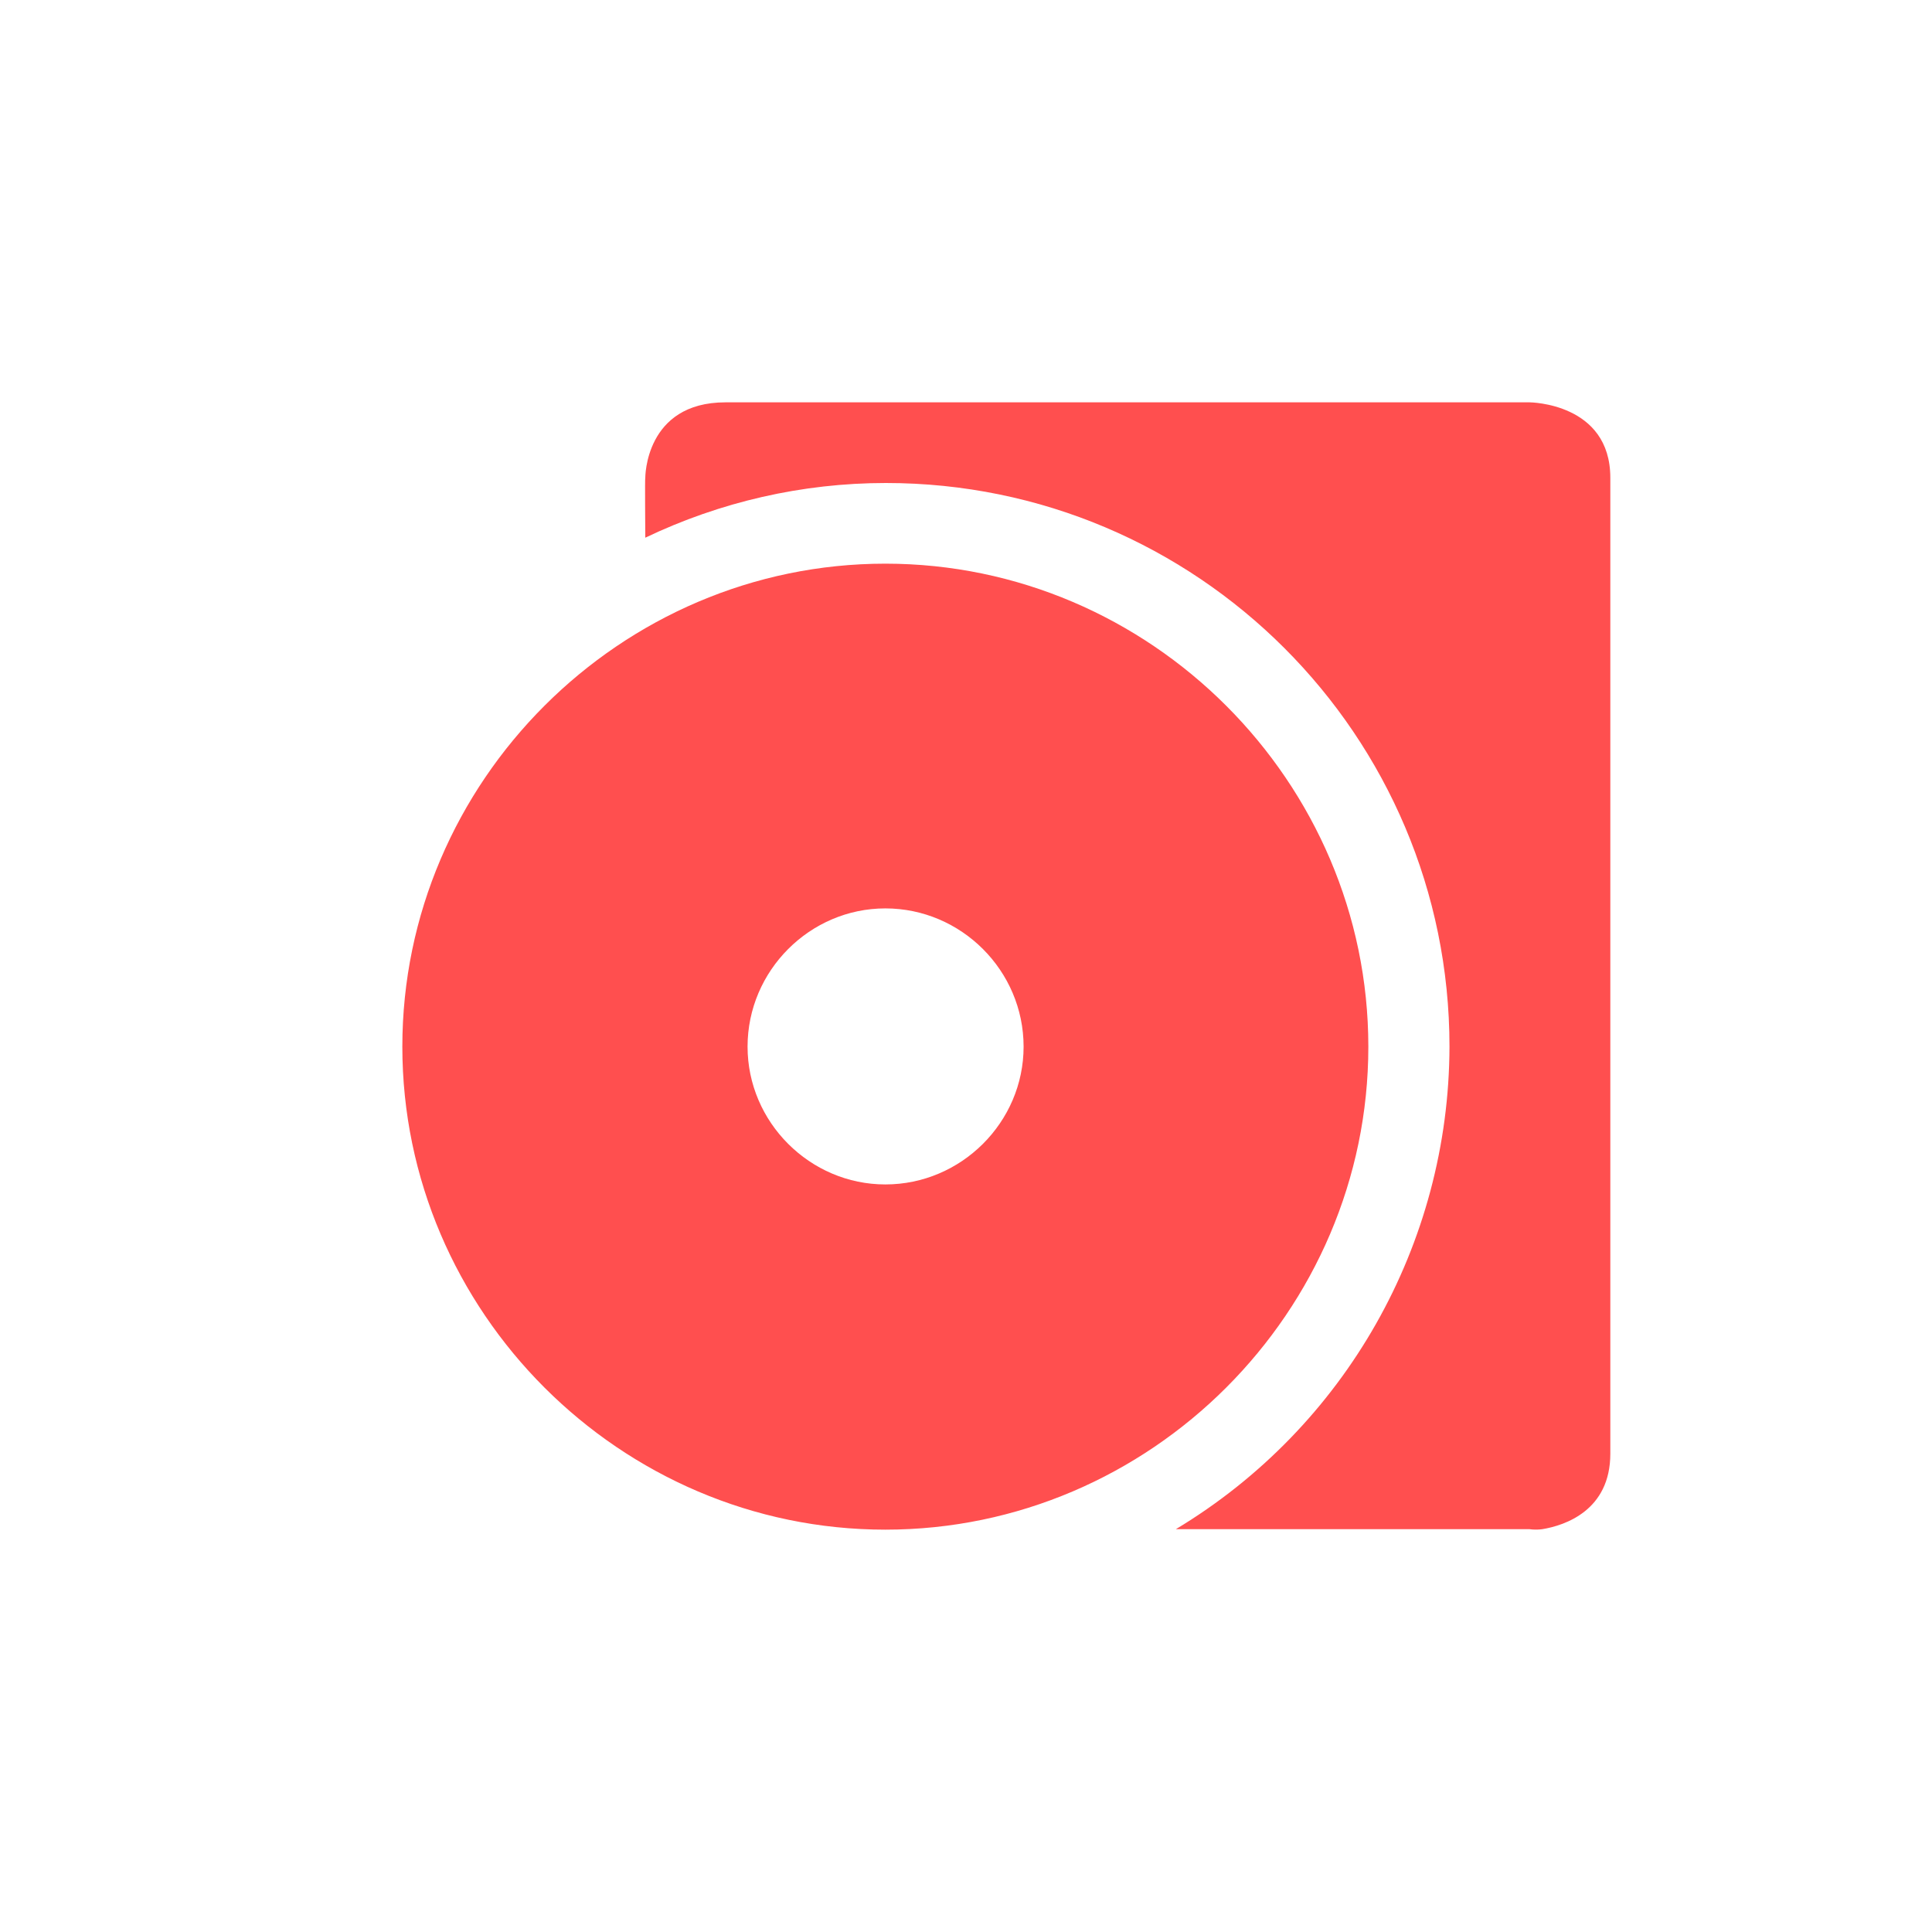 <svg xmlns="http://www.w3.org/2000/svg" xmlns:xlink="http://www.w3.org/1999/xlink" width="16" height="16" viewBox="0 0 16 16" version="1.1">
<g id="surface1">
<path style=" stroke:none;fill-rule:nonzero;fill:rgb(100%,30.98%,30.98%);fill-opacity:1;" d="M 6.008 3.332 C 5.34 3.332 5.344 3.957 5.344 3.957 C 5.34 3.957 5.344 4.395 5.344 4.453 C 5.965 4.156 6.645 4 7.336 4 C 9.914 4 12.004 6.09 12.004 8.668 C 12 10.305 11.141 11.82 9.738 12.664 L 12.668 12.664 C 12.668 12.664 12.711 12.672 12.773 12.664 C 12.961 12.633 13.336 12.508 13.336 12.039 L 13.336 3.957 C 13.336 3.336 12.668 3.332 12.668 3.332 Z M 7.332 4.668 C 5.137 4.668 3.332 6.473 3.332 8.668 C 3.332 10.863 5.137 12.668 7.332 12.668 C 9.527 12.668 11.332 10.863 11.332 8.668 C 11.332 6.473 9.527 4.668 7.332 4.668 Z M 7.332 7.523 C 7.961 7.523 8.477 8.039 8.477 8.668 C 8.477 9.293 7.961 9.809 7.332 9.809 C 6.707 9.809 6.191 9.293 6.191 8.668 C 6.191 8.039 6.707 7.523 7.332 7.523 Z M 7.332 7.523 "/>
</g>
</svg>
